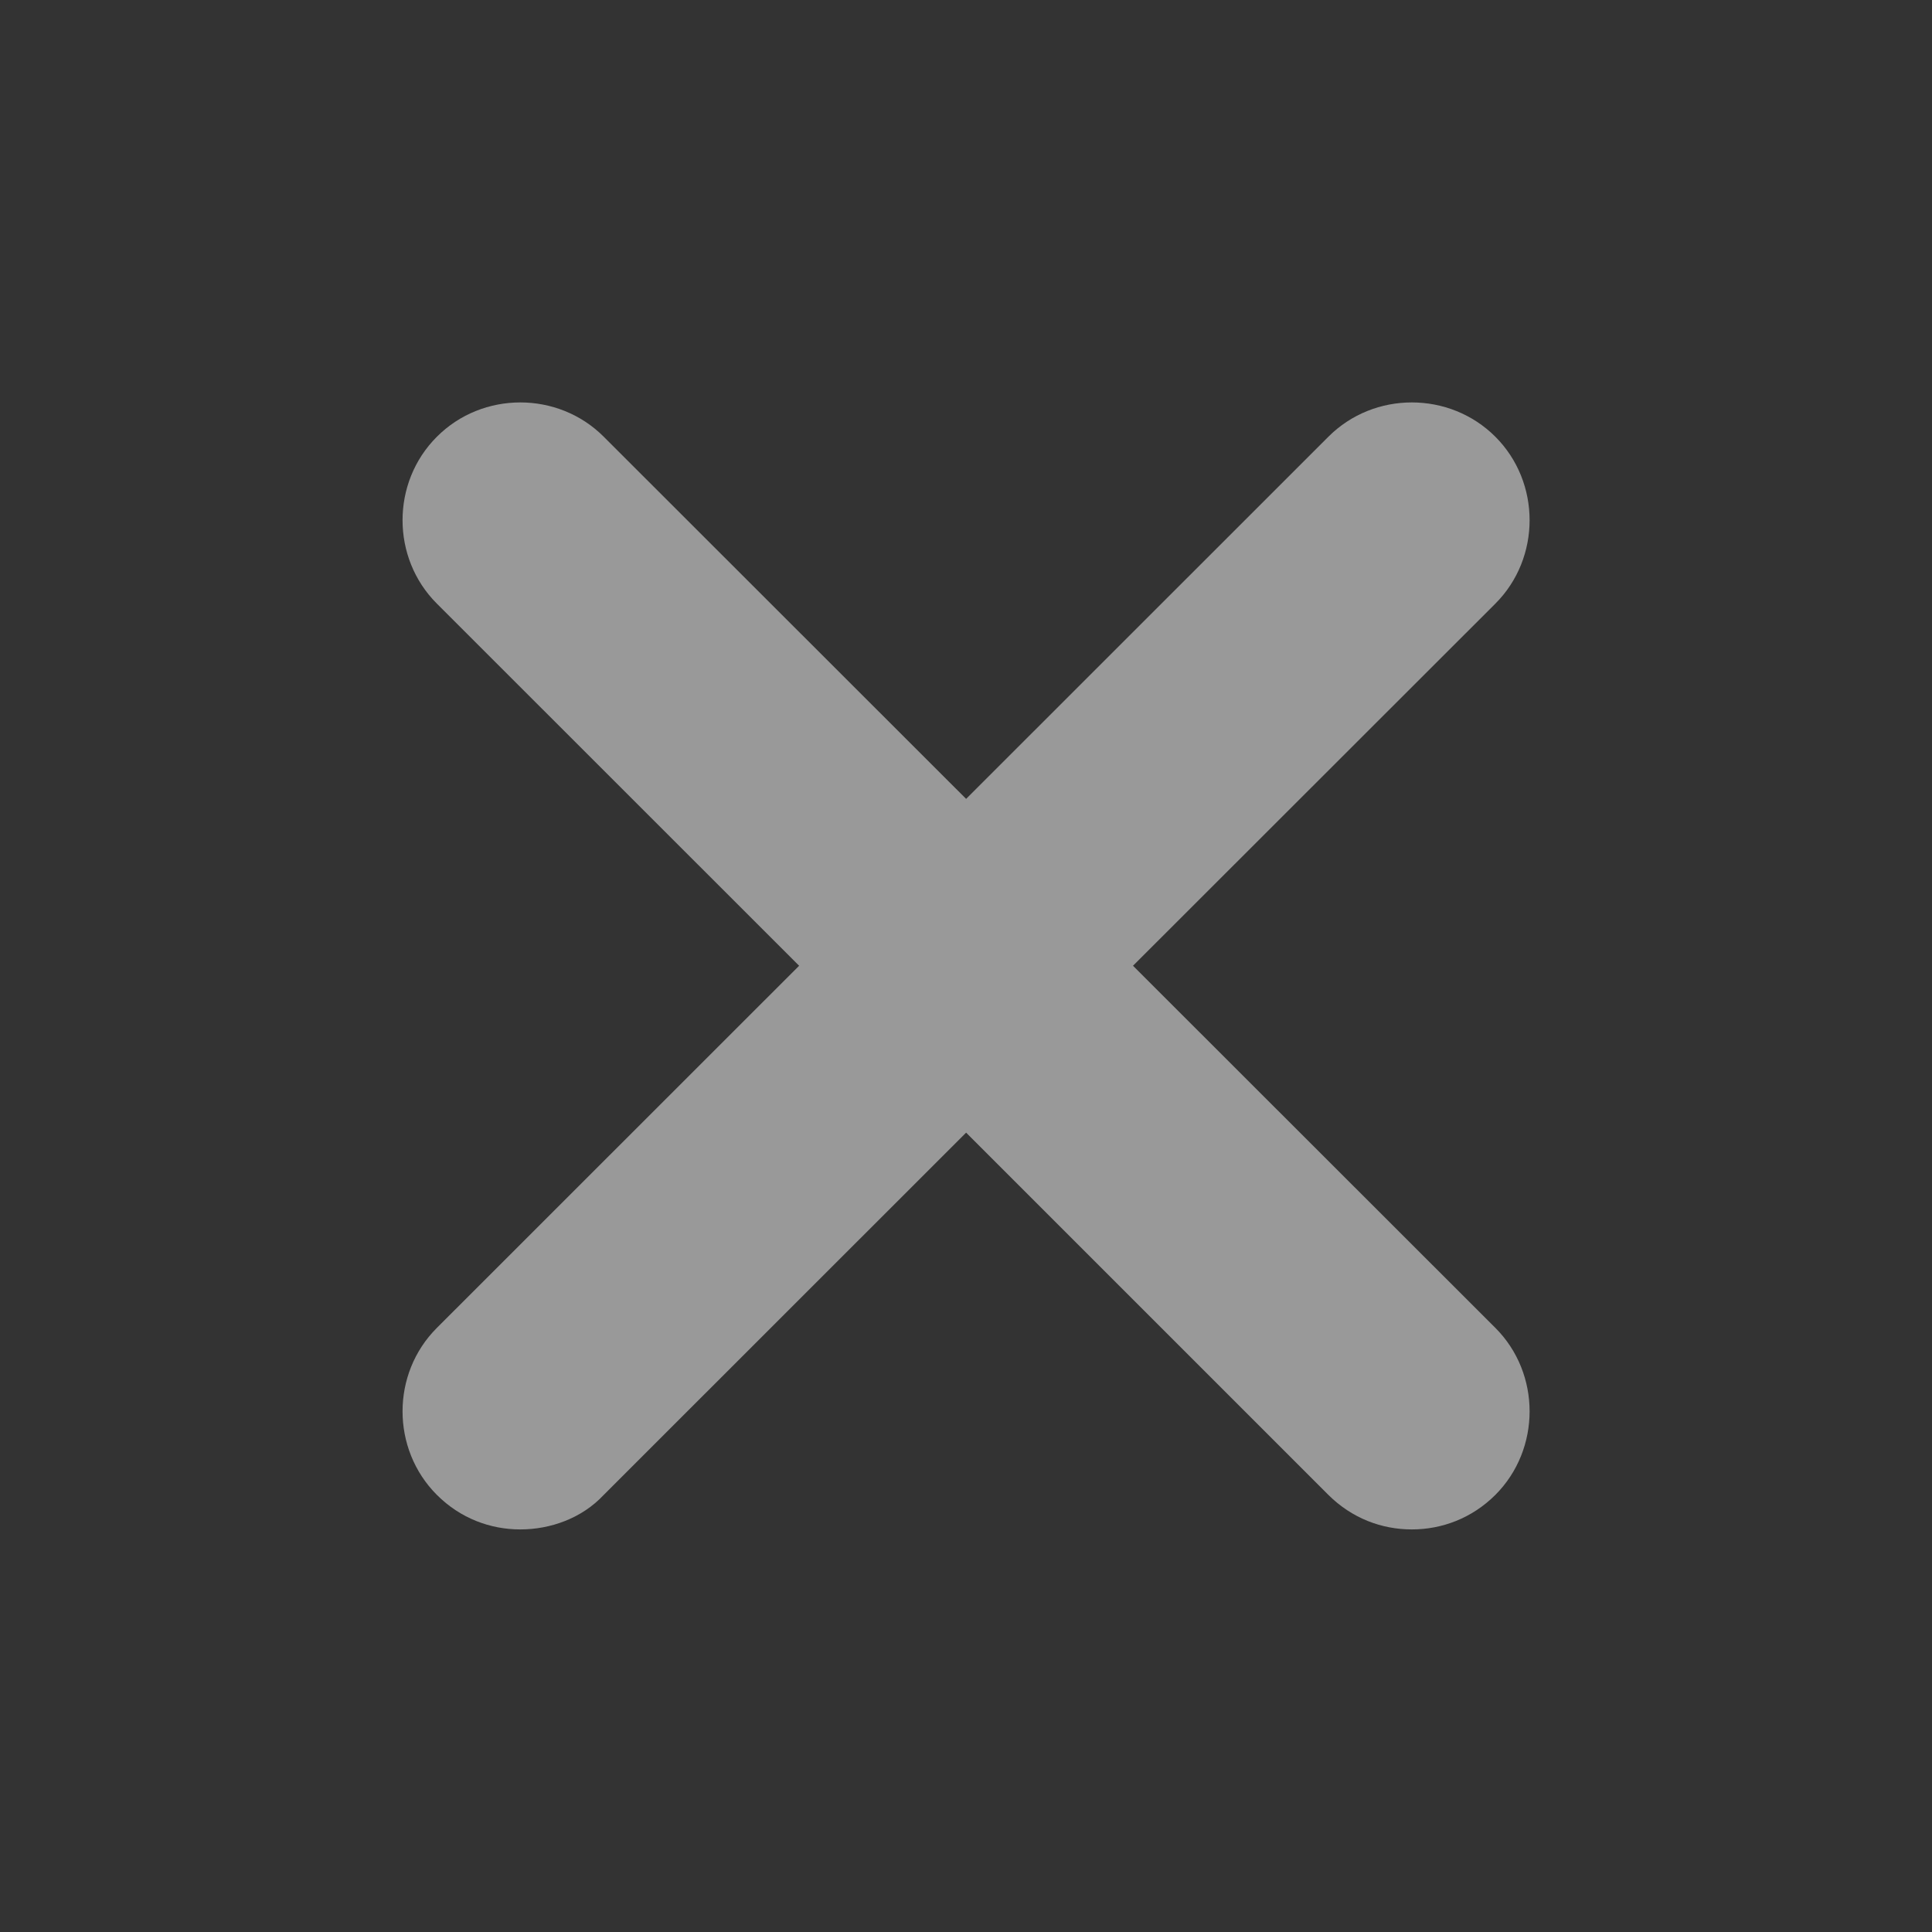 <svg width="16" height="16" viewBox="0 0 16 16" fill="none" xmlns="http://www.w3.org/2000/svg">
<rect x="0" y="0" width="16" height="16" fill="#333333" stroke="none"/>
<g opacity="0.5">
<path d="M3.618 12.38C3.813 12.575 4.061 12.666 4.309 12.666C4.557 12.666 4.818 12.575 5 12.38L8.001 9.38L11.001 12.38C11.197 12.575 11.444 12.666 11.692 12.666C11.94 12.666 12.188 12.575 12.384 12.38C12.762 12.001 12.762 11.375 12.384 10.997L9.383 7.998L12.384 4.999C12.762 4.621 12.762 3.995 12.384 3.617C12.005 3.238 11.379 3.238 11.001 3.617L8.001 6.616L5 3.617C4.622 3.238 3.996 3.238 3.618 3.617C3.239 3.995 3.239 4.621 3.618 4.999L6.618 7.998L3.618 10.997C3.239 11.375 3.239 12.001 3.618 12.38Z" fill="white"/>
</g>
</svg>
